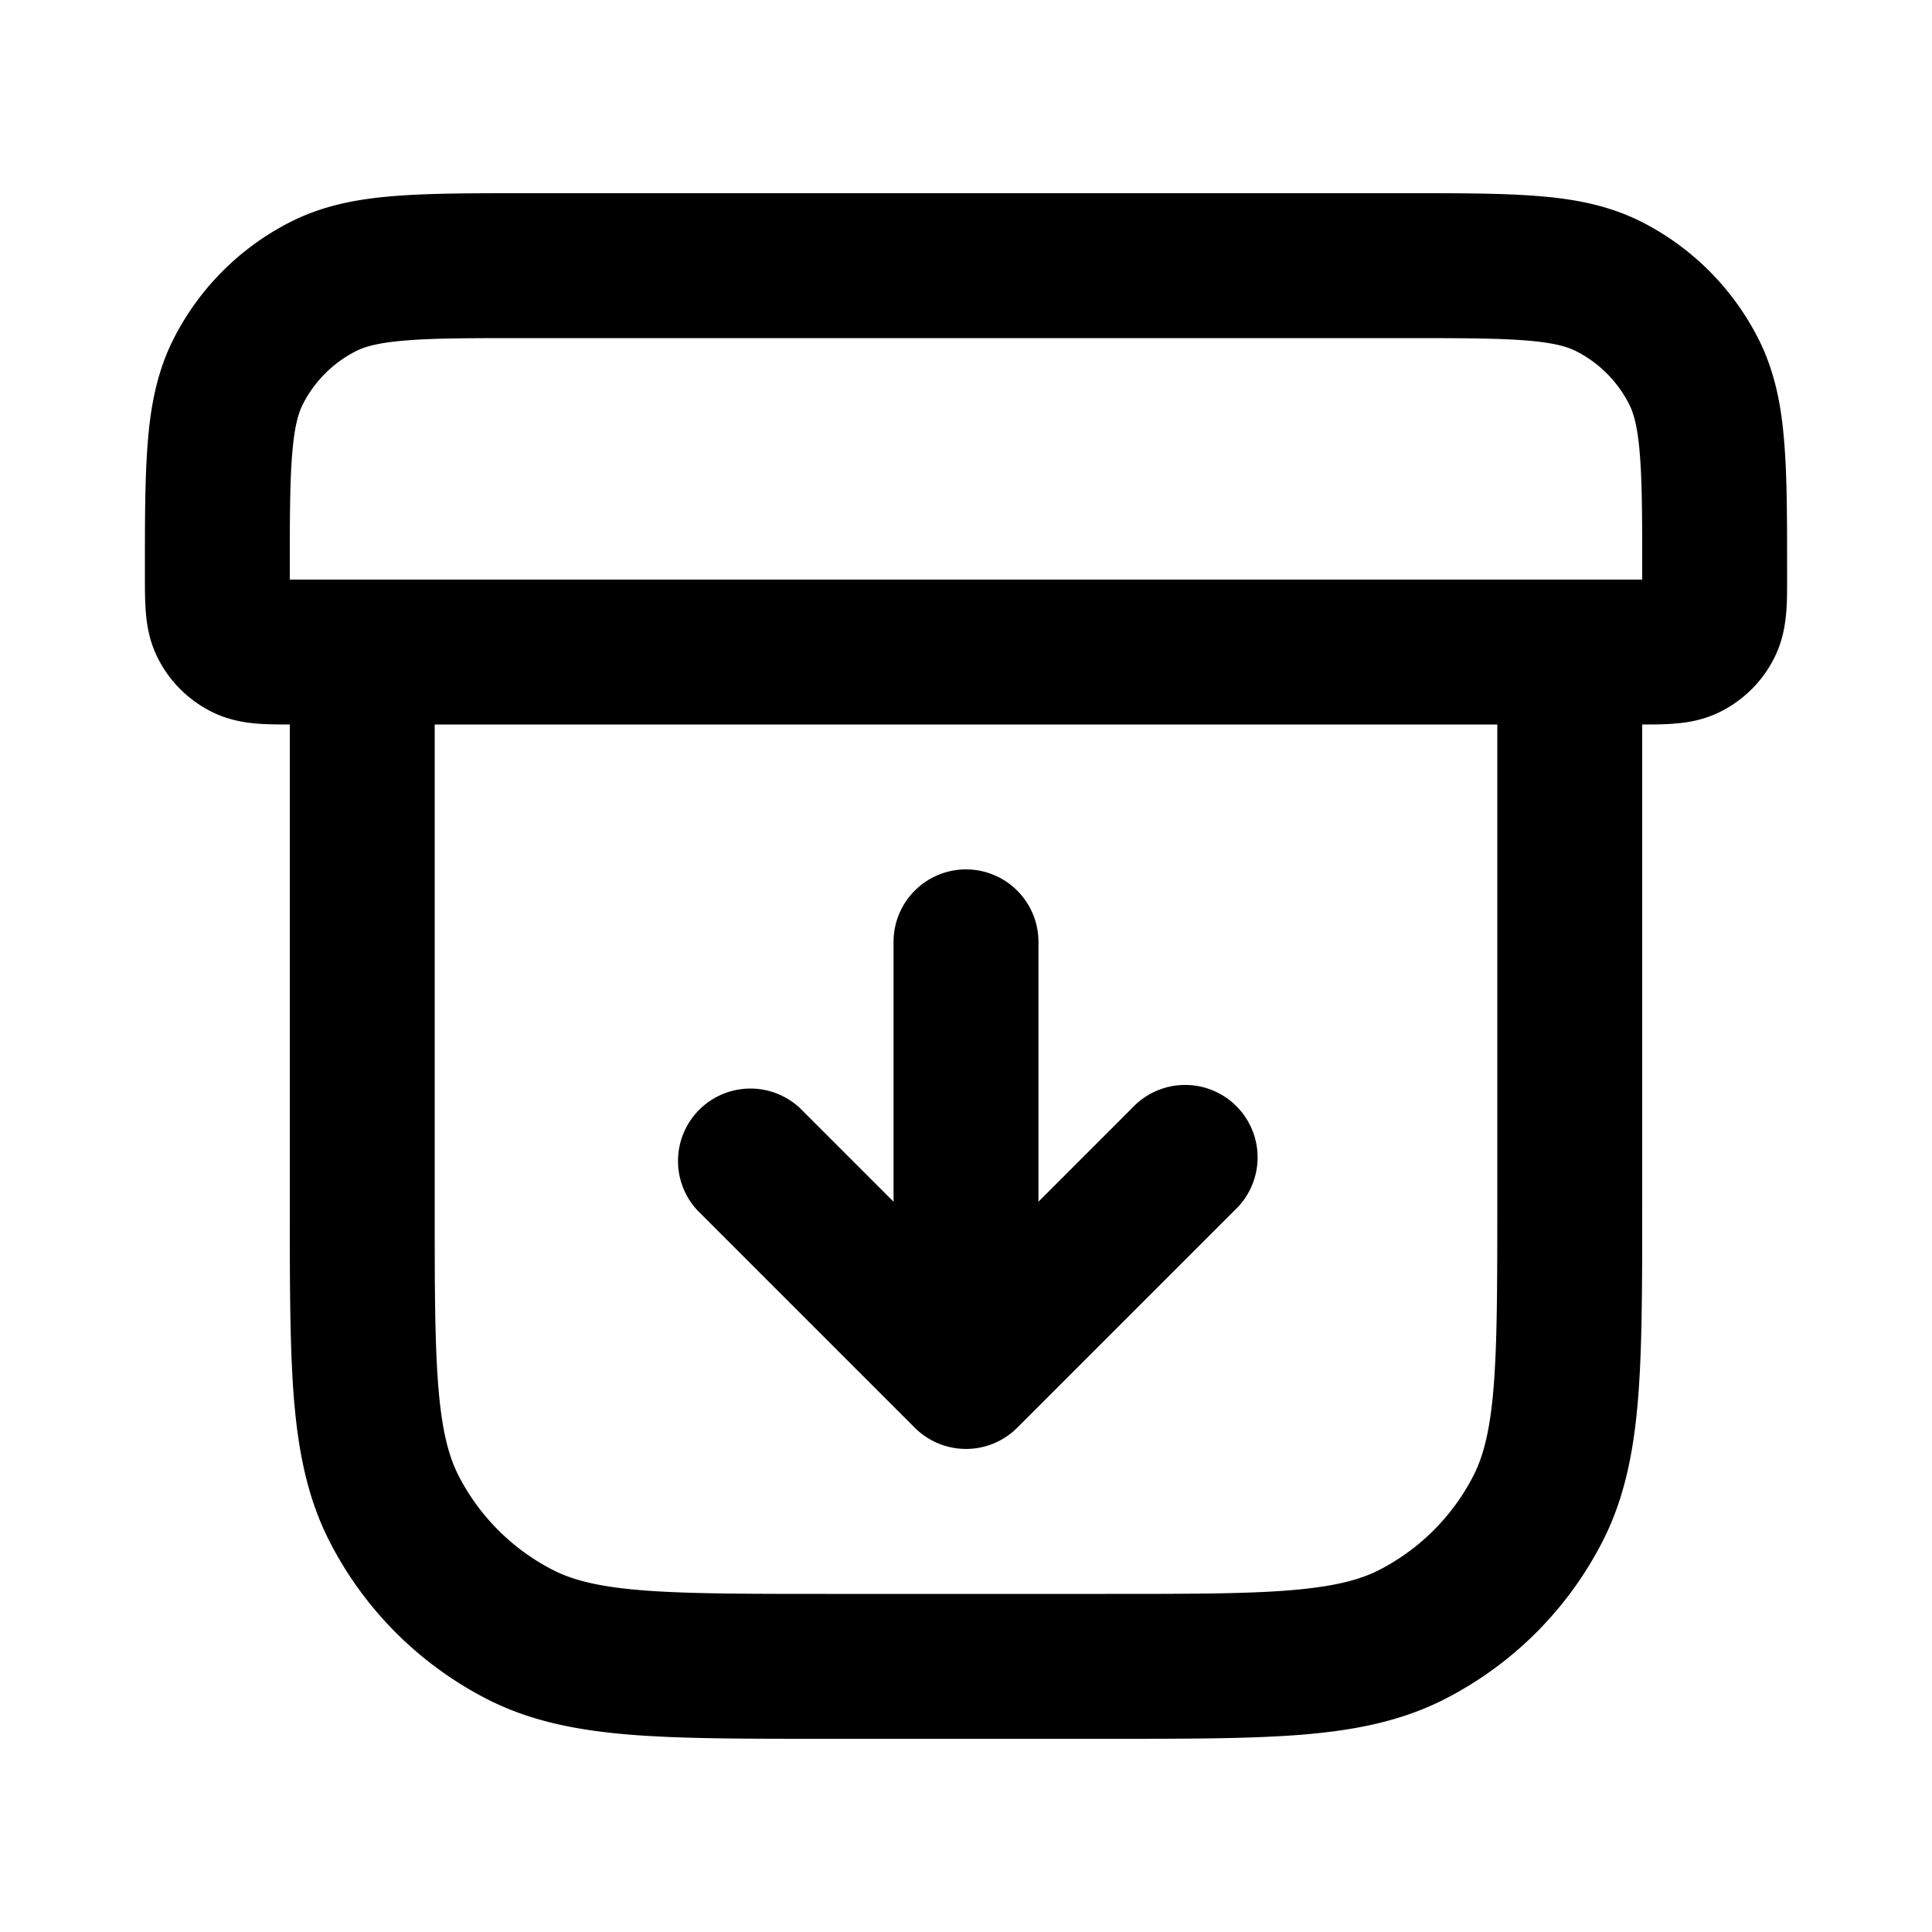 <svg xmlns="http://www.w3.org/2000/svg" width="20" height="20" fill="currentColor" viewBox="0 0 20 20"><path d="M10.75 12.44V9.75a.75.75 0 0 0-1.5 0v2.69l-.97-.97a.75.75 0 0 0-1.06 1.06l2.25 2.25a.75.75 0 0 0 1.06 0l2.25-2.25a.75.75 0 1 0-1.06-1.06l-.97.97Z"/><path fill-rule="evenodd" d="M5.42 2c-.535 0-.98 0-1.345.03-.38.03-.736.098-1.073.27A2.75 2.75 0 0 0 1.8 3.502c-.172.337-.24.693-.27 1.073-.03.365-.03.81-.03 1.345v.05c0 .122 0 .255.01.37.01.13.036.3.126.477.12.236.311.427.547.547.176.09.348.116.478.127.105.008.225.009.339.009v4.982c0 .813 0 1.469.043 2 .045.546.14 1.026.366 1.47a3.75 3.75 0 0 0 1.639 1.64c.444.226.924.32 1.47.365.531.043 1.187.043 2 .043h2.964c.813 0 1.469 0 2-.043.546-.045 1.026-.14 1.47-.366a3.75 3.75 0 0 0 1.64-1.639c.226-.444.32-.924.365-1.47.043-.531.043-1.187.043-2V7.5c.114 0 .234 0 .34-.01.13-.01.3-.036.477-.126a1.25 1.25 0 0 0 .547-.547c.09-.176.116-.348.127-.478.01-.114.009-.247.009-.369v-.05c0-.535 0-.98-.03-1.345-.03-.38-.098-.736-.27-1.073A2.75 2.75 0 0 0 17 2.3c-.338-.172-.694-.24-1.074-.27C15.56 2 15.115 2 14.58 2H5.42ZM15.5 7.5h-11v4.95c0 .853 0 1.447.038 1.91.037.453.107.714.207.912.216.423.56.767.984.983.197.1.458.17.912.207.462.037 1.057.038 1.909.038h2.9c.853 0 1.447 0 1.91-.038.453-.038.714-.107.912-.207a2.25 2.25 0 0 0 .983-.983c.1-.198.17-.459.207-.913.037-.462.038-1.056.038-1.909V7.5ZM17 6v-.05c0-.572 0-.957-.025-1.253-.023-.287-.065-.424-.111-.514a1.25 1.25 0 0 0-.547-.547c-.09-.046-.227-.088-.514-.111-.296-.024-.68-.025-1.253-.025h-9.1c-.572 0-.957 0-1.253.025-.287.023-.424.065-.514.111a1.25 1.25 0 0 0-.547.547c-.046.09-.088.227-.111.514C3 4.993 3 5.377 3 5.95V6h14Z" clip-rule="evenodd"/></svg>
